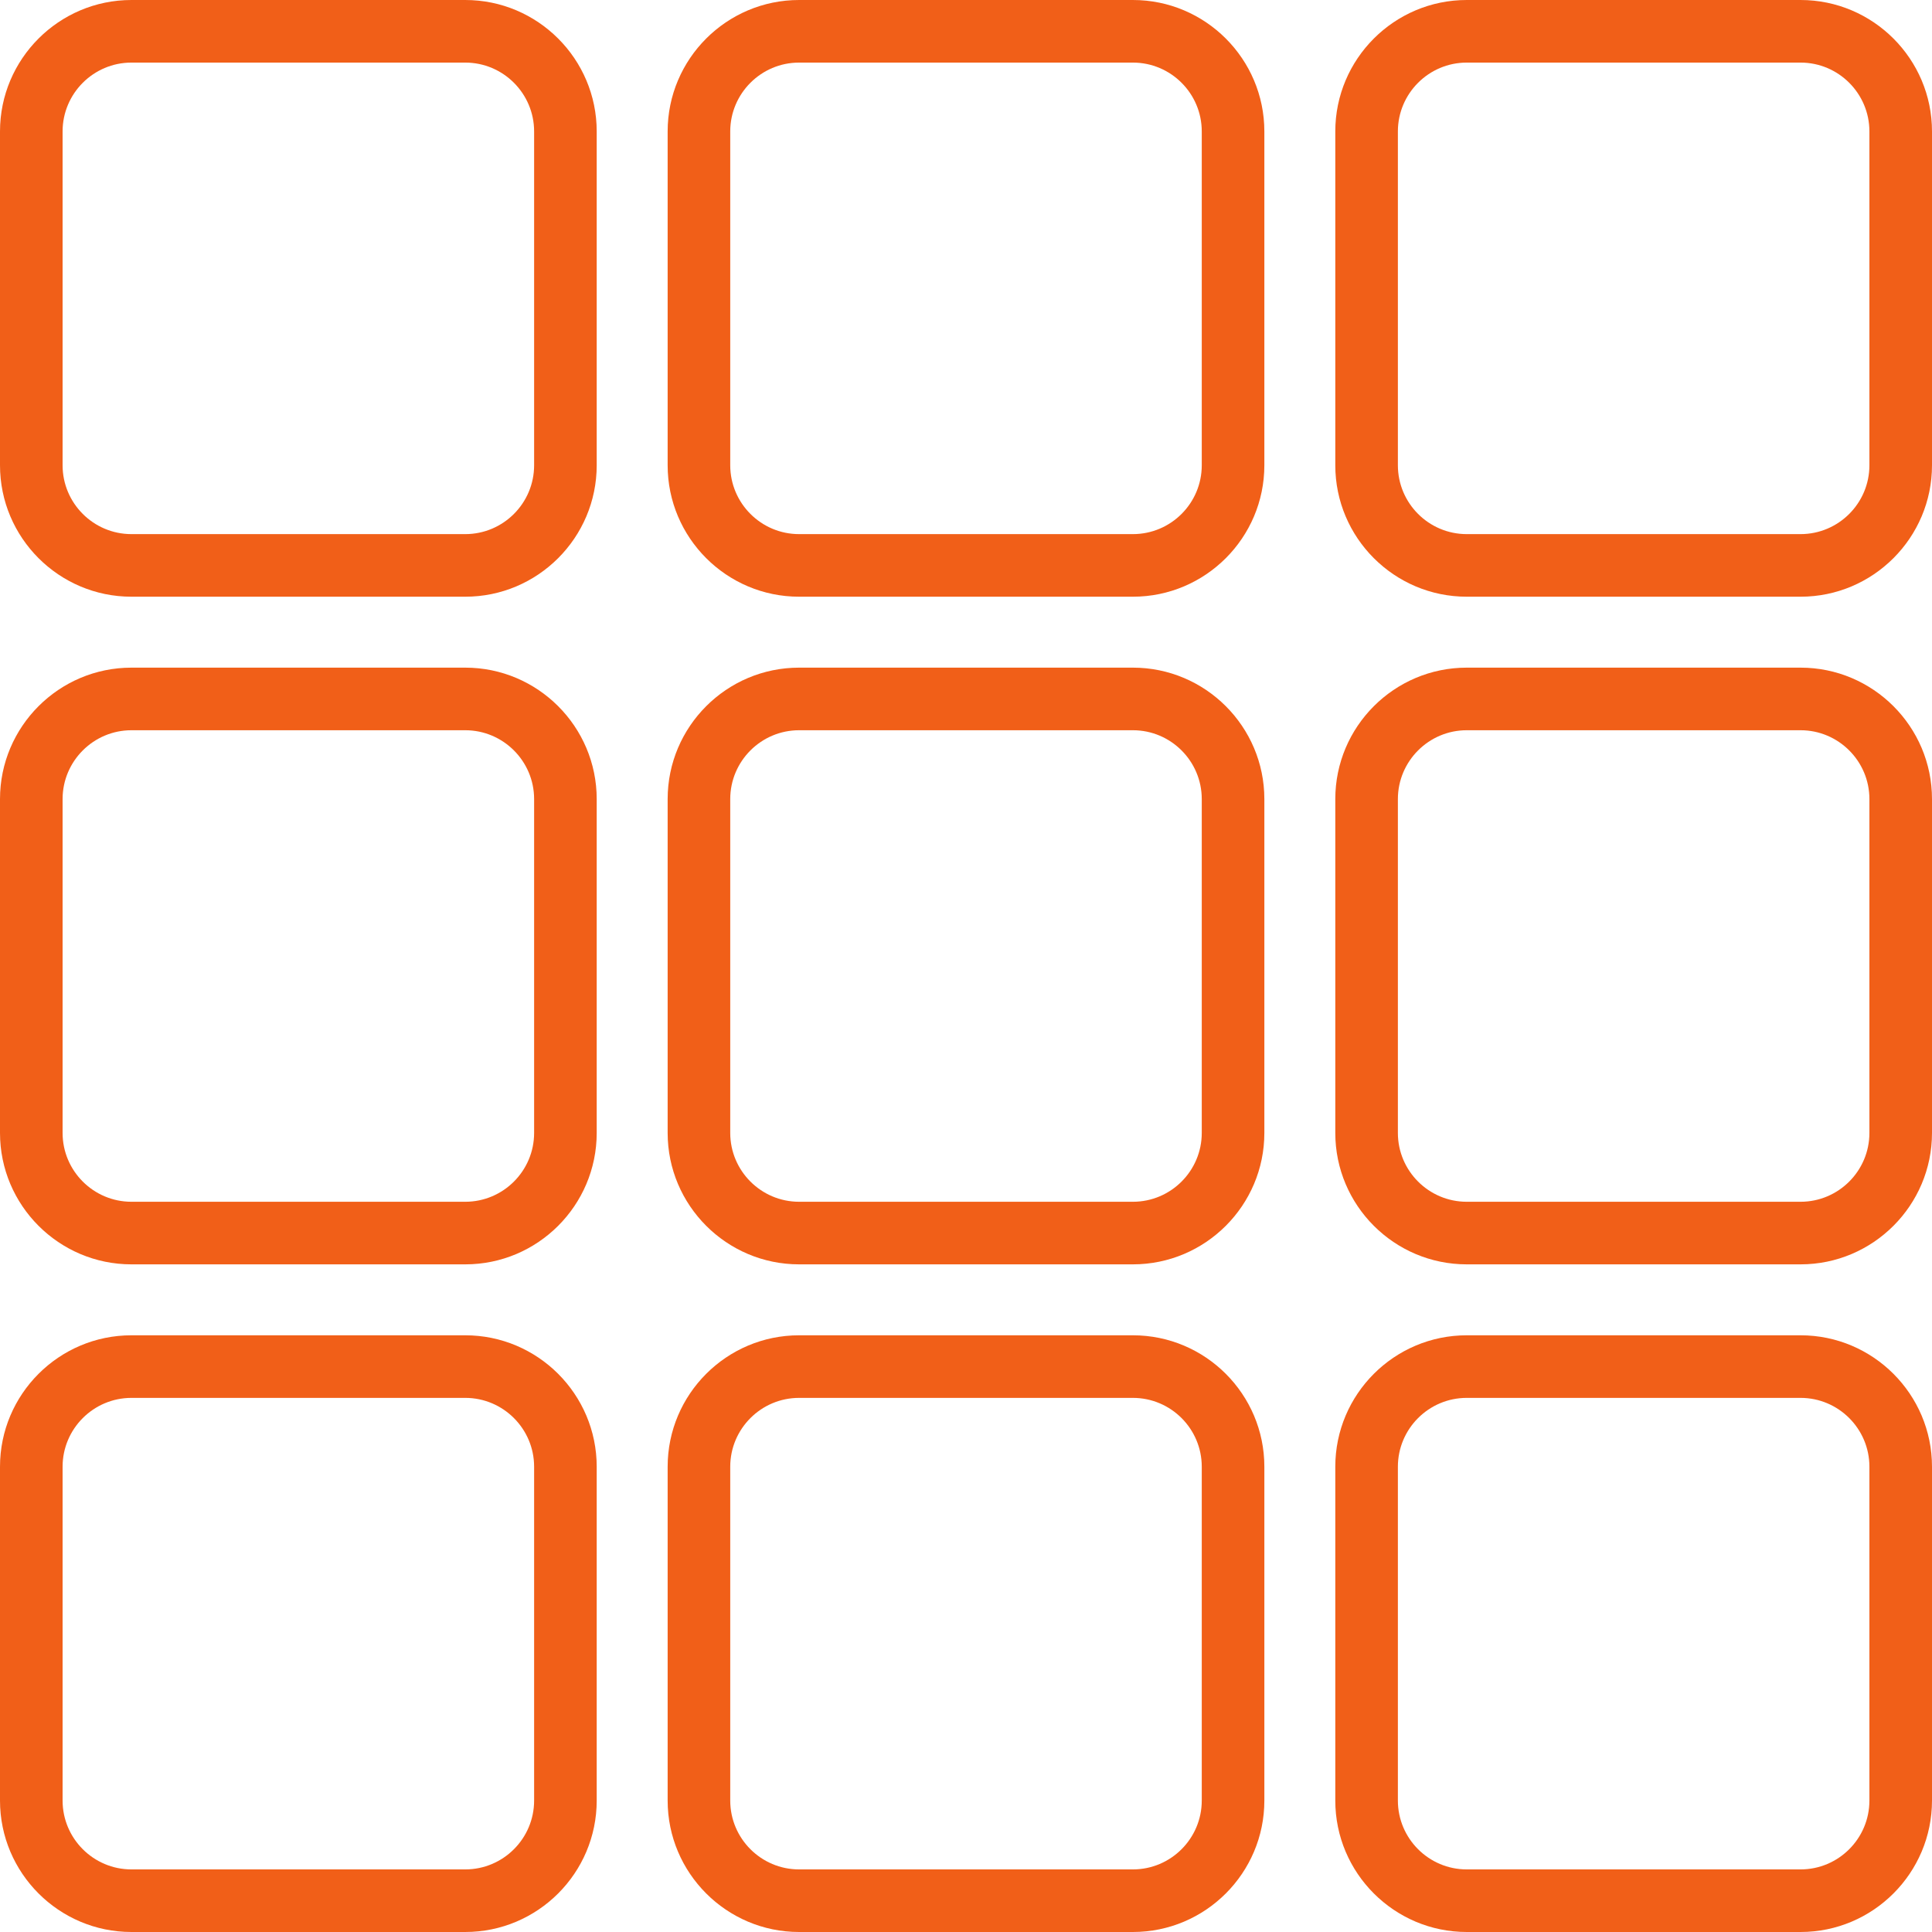 <?xml version="1.0" encoding="UTF-8" standalone="no"?>
<!-- Generator: Adobe Illustrator 17.1.0, SVG Export Plug-In . SVG Version: 6.00 Build 0)  -->

<svg
   xmlns:dc="http://purl.org/dc/elements/1.1/"
   xmlns:cc="http://creativecommons.org/ns#"
   xmlns:rdf="http://www.w3.org/1999/02/22-rdf-syntax-ns#"
   xmlns:svg="http://www.w3.org/2000/svg"
   xmlns="http://www.w3.org/2000/svg"
   xmlns:sodipodi="http://sodipodi.sourceforge.net/DTD/sodipodi-0.dtd"
   xmlns:inkscape="http://www.inkscape.org/namespaces/inkscape"
   version="1.1"
   id="Capa_1"
   x="0px"
   y="0px"
   viewBox="0 0 463 463"
   style="enable-background:new 0 0 463 463;"
   xml:space="preserve"
   width="512px"
   height="512px"
   inkscape:version="0.91 r13725"
   sodipodi:docname="space.svg"><defs
   id="defs55" /><sodipodi:namedview
   pagecolor="#ffffff"
   bordercolor="#666666"
   borderopacity="1"
   objecttolerance="10"
   gridtolerance="10"
   guidetolerance="10"
   inkscape:pageopacity="0"
   inkscape:pageshadow="2"
   inkscape:window-width="701"
   inkscape:window-height="480"
   id="namedview53"
   showgrid="false"
   inkscape:zoom="0.4609375"
   inkscape:cx="256"
   inkscape:cy="253.83051"
   inkscape:window-x="589"
   inkscape:window-y="105"
   inkscape:window-maximized="0"
   inkscape:current-layer="Capa_1" />
<g
   id="g3"
   style="fill:#f15f18;fill-opacity:1">
	<path
   d="M271.5,160h-80c-17.369,0-31.5,14.131-31.5,31.5v80c0,17.369,14.131,31.5,31.5,31.5h80c17.369,0,31.5-14.131,31.5-31.5v-80   C303,174.131,288.869,160,271.5,160z M288,271.5c0,9.098-7.402,16.5-16.5,16.5h-80c-9.098,0-16.5-7.402-16.5-16.5v-80   c0-9.098,7.402-16.5,16.5-16.5h80c9.098,0,16.5,7.402,16.5,16.5V271.5z"
   fill="#FFFFFF"
   id="path5"
   style="fill:#f15f18;fill-opacity:1" />
	<path
   d="M111.5,160h-80C14.131,160,0,174.131,0,191.5v80C0,288.869,14.131,303,31.5,303h80c17.369,0,31.5-14.131,31.5-31.5v-80   C143,174.131,128.869,160,111.5,160z M128,271.5c0,9.098-7.402,16.5-16.5,16.5h-80c-9.098,0-16.5-7.402-16.5-16.5v-80   c0-9.098,7.402-16.5,16.5-16.5h80c9.098,0,16.5,7.402,16.5,16.5V271.5z"
   fill="#FFFFFF"
   id="path7"
   style="fill:#f15f18;fill-opacity:1" />
	<path
   d="M431.5,160h-80c-17.369,0-31.5,14.131-31.5,31.5v80c0,17.369,14.131,31.5,31.5,31.5h80c17.369,0,31.5-14.131,31.5-31.5v-80   C463,174.131,448.869,160,431.5,160z M448,271.5c0,9.098-7.402,16.5-16.5,16.5h-80c-9.098,0-16.5-7.402-16.5-16.5v-80   c0-9.098,7.402-16.5,16.5-16.5h80c9.098,0,16.5,7.402,16.5,16.5V271.5z"
   fill="#FFFFFF"
   id="path9"
   style="fill:#f15f18;fill-opacity:1" />
	<path
   d="M271.5,0h-80C174.131,0,160,14.131,160,31.5v80c0,17.369,14.131,31.5,31.5,31.5h80c17.369,0,31.5-14.131,31.5-31.5v-80   C303,14.131,288.869,0,271.5,0z M288,111.5c0,9.098-7.402,16.5-16.5,16.5h-80c-9.098,0-16.5-7.402-16.5-16.5v-80   c0-9.098,7.402-16.5,16.5-16.5h80c9.098,0,16.5,7.402,16.5,16.5V111.5z"
   fill="#FFFFFF"
   id="path11"
   style="fill:#f15f18;fill-opacity:1" />
	<path
   d="M111.5,0h-80C14.131,0,0,14.131,0,31.5v80C0,128.869,14.131,143,31.5,143h80c17.369,0,31.5-14.131,31.5-31.5v-80   C143,14.131,128.869,0,111.5,0z M128,111.5c0,9.098-7.402,16.5-16.5,16.5h-80c-9.098,0-16.5-7.402-16.5-16.5v-80   C15,22.402,22.402,15,31.5,15h80c9.098,0,16.5,7.402,16.5,16.5V111.5z"
   fill="#FFFFFF"
   id="path13"
   style="fill:#f15f18;fill-opacity:1" />
	<path
   d="M431.5,0h-80C334.131,0,320,14.131,320,31.5v80c0,17.369,14.131,31.5,31.5,31.5h80c17.369,0,31.5-14.131,31.5-31.5v-80   C463,14.131,448.869,0,431.5,0z M448,111.5c0,9.098-7.402,16.5-16.5,16.5h-80c-9.098,0-16.5-7.402-16.5-16.5v-80   c0-9.098,7.402-16.5,16.5-16.5h80c9.098,0,16.5,7.402,16.5,16.5V111.5z"
   fill="#FFFFFF"
   id="path15"
   style="fill:#f15f18;fill-opacity:1" />
	<path
   d="M271.5,320h-80c-17.369,0-31.5,14.131-31.5,31.5v80c0,17.369,14.131,31.5,31.5,31.5h80c17.369,0,31.5-14.131,31.5-31.5v-80   C303,334.131,288.869,320,271.5,320z M288,431.5c0,9.098-7.402,16.5-16.5,16.5h-80c-9.098,0-16.5-7.402-16.5-16.5v-80   c0-9.098,7.402-16.5,16.5-16.5h80c9.098,0,16.5,7.402,16.5,16.5V431.5z"
   fill="#FFFFFF"
   id="path17"
   style="fill:#f15f18;fill-opacity:1" />
	<path
   d="M111.5,320h-80C14.131,320,0,334.131,0,351.5v80C0,448.869,14.131,463,31.5,463h80c17.369,0,31.5-14.131,31.5-31.5v-80   C143,334.131,128.869,320,111.5,320z M128,431.5c0,9.098-7.402,16.5-16.5,16.5h-80c-9.098,0-16.5-7.402-16.5-16.5v-80   c0-9.098,7.402-16.5,16.5-16.5h80c9.098,0,16.5,7.402,16.5,16.5V431.5z"
   fill="#FFFFFF"
   id="path19"
   style="fill:#f15f18;fill-opacity:1" />
	<path
   d="M431.5,320h-80c-17.369,0-31.5,14.131-31.5,31.5v80c0,17.369,14.131,31.5,31.5,31.5h80c17.369,0,31.5-14.131,31.5-31.5v-80   C463,334.131,448.869,320,431.5,320z M448,431.5c0,9.098-7.402,16.5-16.5,16.5h-80c-9.098,0-16.5-7.402-16.5-16.5v-80   c0-9.098,7.402-16.5,16.5-16.5h80c9.098,0,16.5,7.402,16.5,16.5V431.5z"
   fill="#FFFFFF"
   id="path21"
   style="fill:#f15f18;fill-opacity:1" />
</g>
<g
   id="g23"
   style="fill:#f15f18;fill-opacity:1">
</g>
<g
   id="g25"
   style="fill:#f15f18;fill-opacity:1">
</g>
<g
   id="g27"
   style="fill:#f15f18;fill-opacity:1">
</g>
<g
   id="g29"
   style="fill:#f15f18;fill-opacity:1">
</g>
<g
   id="g31"
   style="fill:#f15f18;fill-opacity:1">
</g>
<g
   id="g33"
   style="fill:#f15f18;fill-opacity:1">
</g>
<g
   id="g35"
   style="fill:#f15f18;fill-opacity:1">
</g>
<g
   id="g37"
   style="fill:#f15f18;fill-opacity:1">
</g>
<g
   id="g39"
   style="fill:#f15f18;fill-opacity:1">
</g>
<g
   id="g41"
   style="fill:#f15f18;fill-opacity:1">
</g>
<g
   id="g43"
   style="fill:#f15f18;fill-opacity:1">
</g>
<g
   id="g45"
   style="fill:#f15f18;fill-opacity:1">
</g>
<g
   id="g47"
   style="fill:#f15f18;fill-opacity:1">
</g>
<g
   id="g49"
   style="fill:#f15f18;fill-opacity:1">
</g>
<g
   id="g51"
   style="fill:#f15f18;fill-opacity:1">
</g>
</svg>